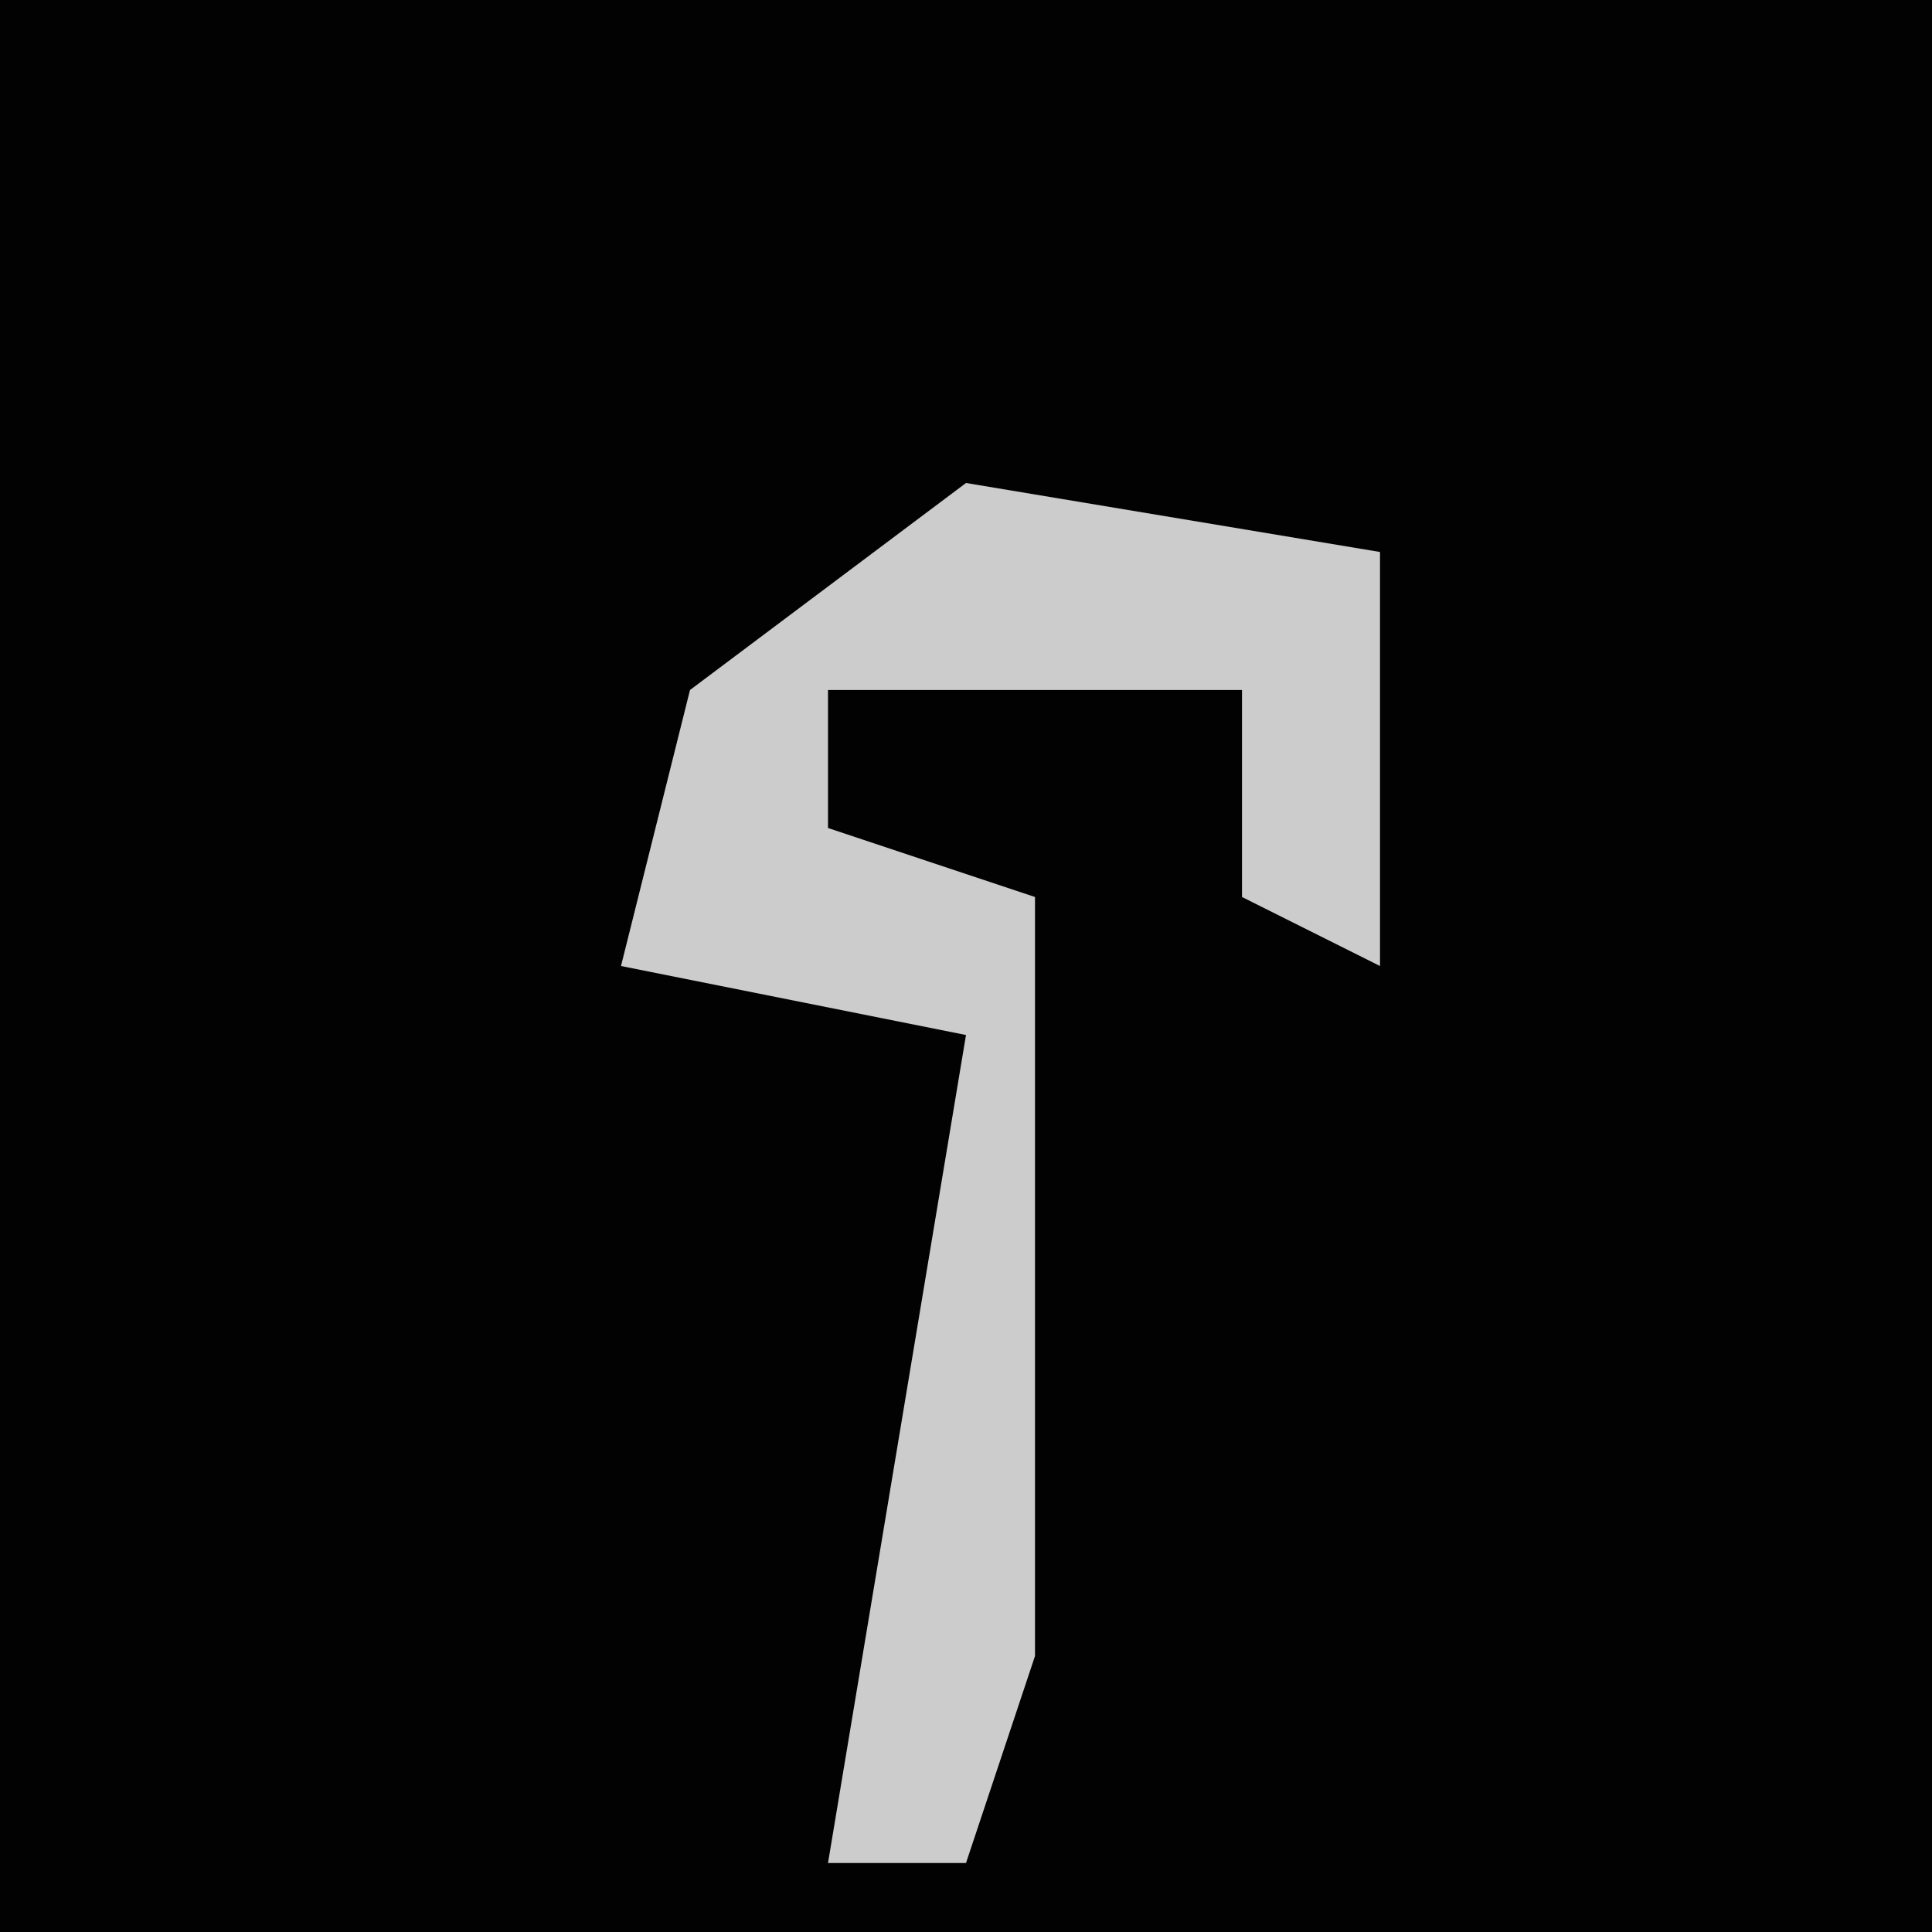 <?xml version="1.0" encoding="UTF-8"?>
<svg version="1.1" xmlns="http://www.w3.org/2000/svg" width="28" height="28">
<path d="M0,0 L28,0 L28,28 L0,28 Z " fill="#020202" transform="translate(0,0)"/>
<path d="M0,0 L6,1 L6,7 L4,6 L4,3 L-2,3 L-2,5 L1,6 L1,17 L0,20 L-2,20 L0,8 L-5,7 L-4,3 Z " fill="#CCCCCC" transform="translate(14,7)"/>
</svg>
